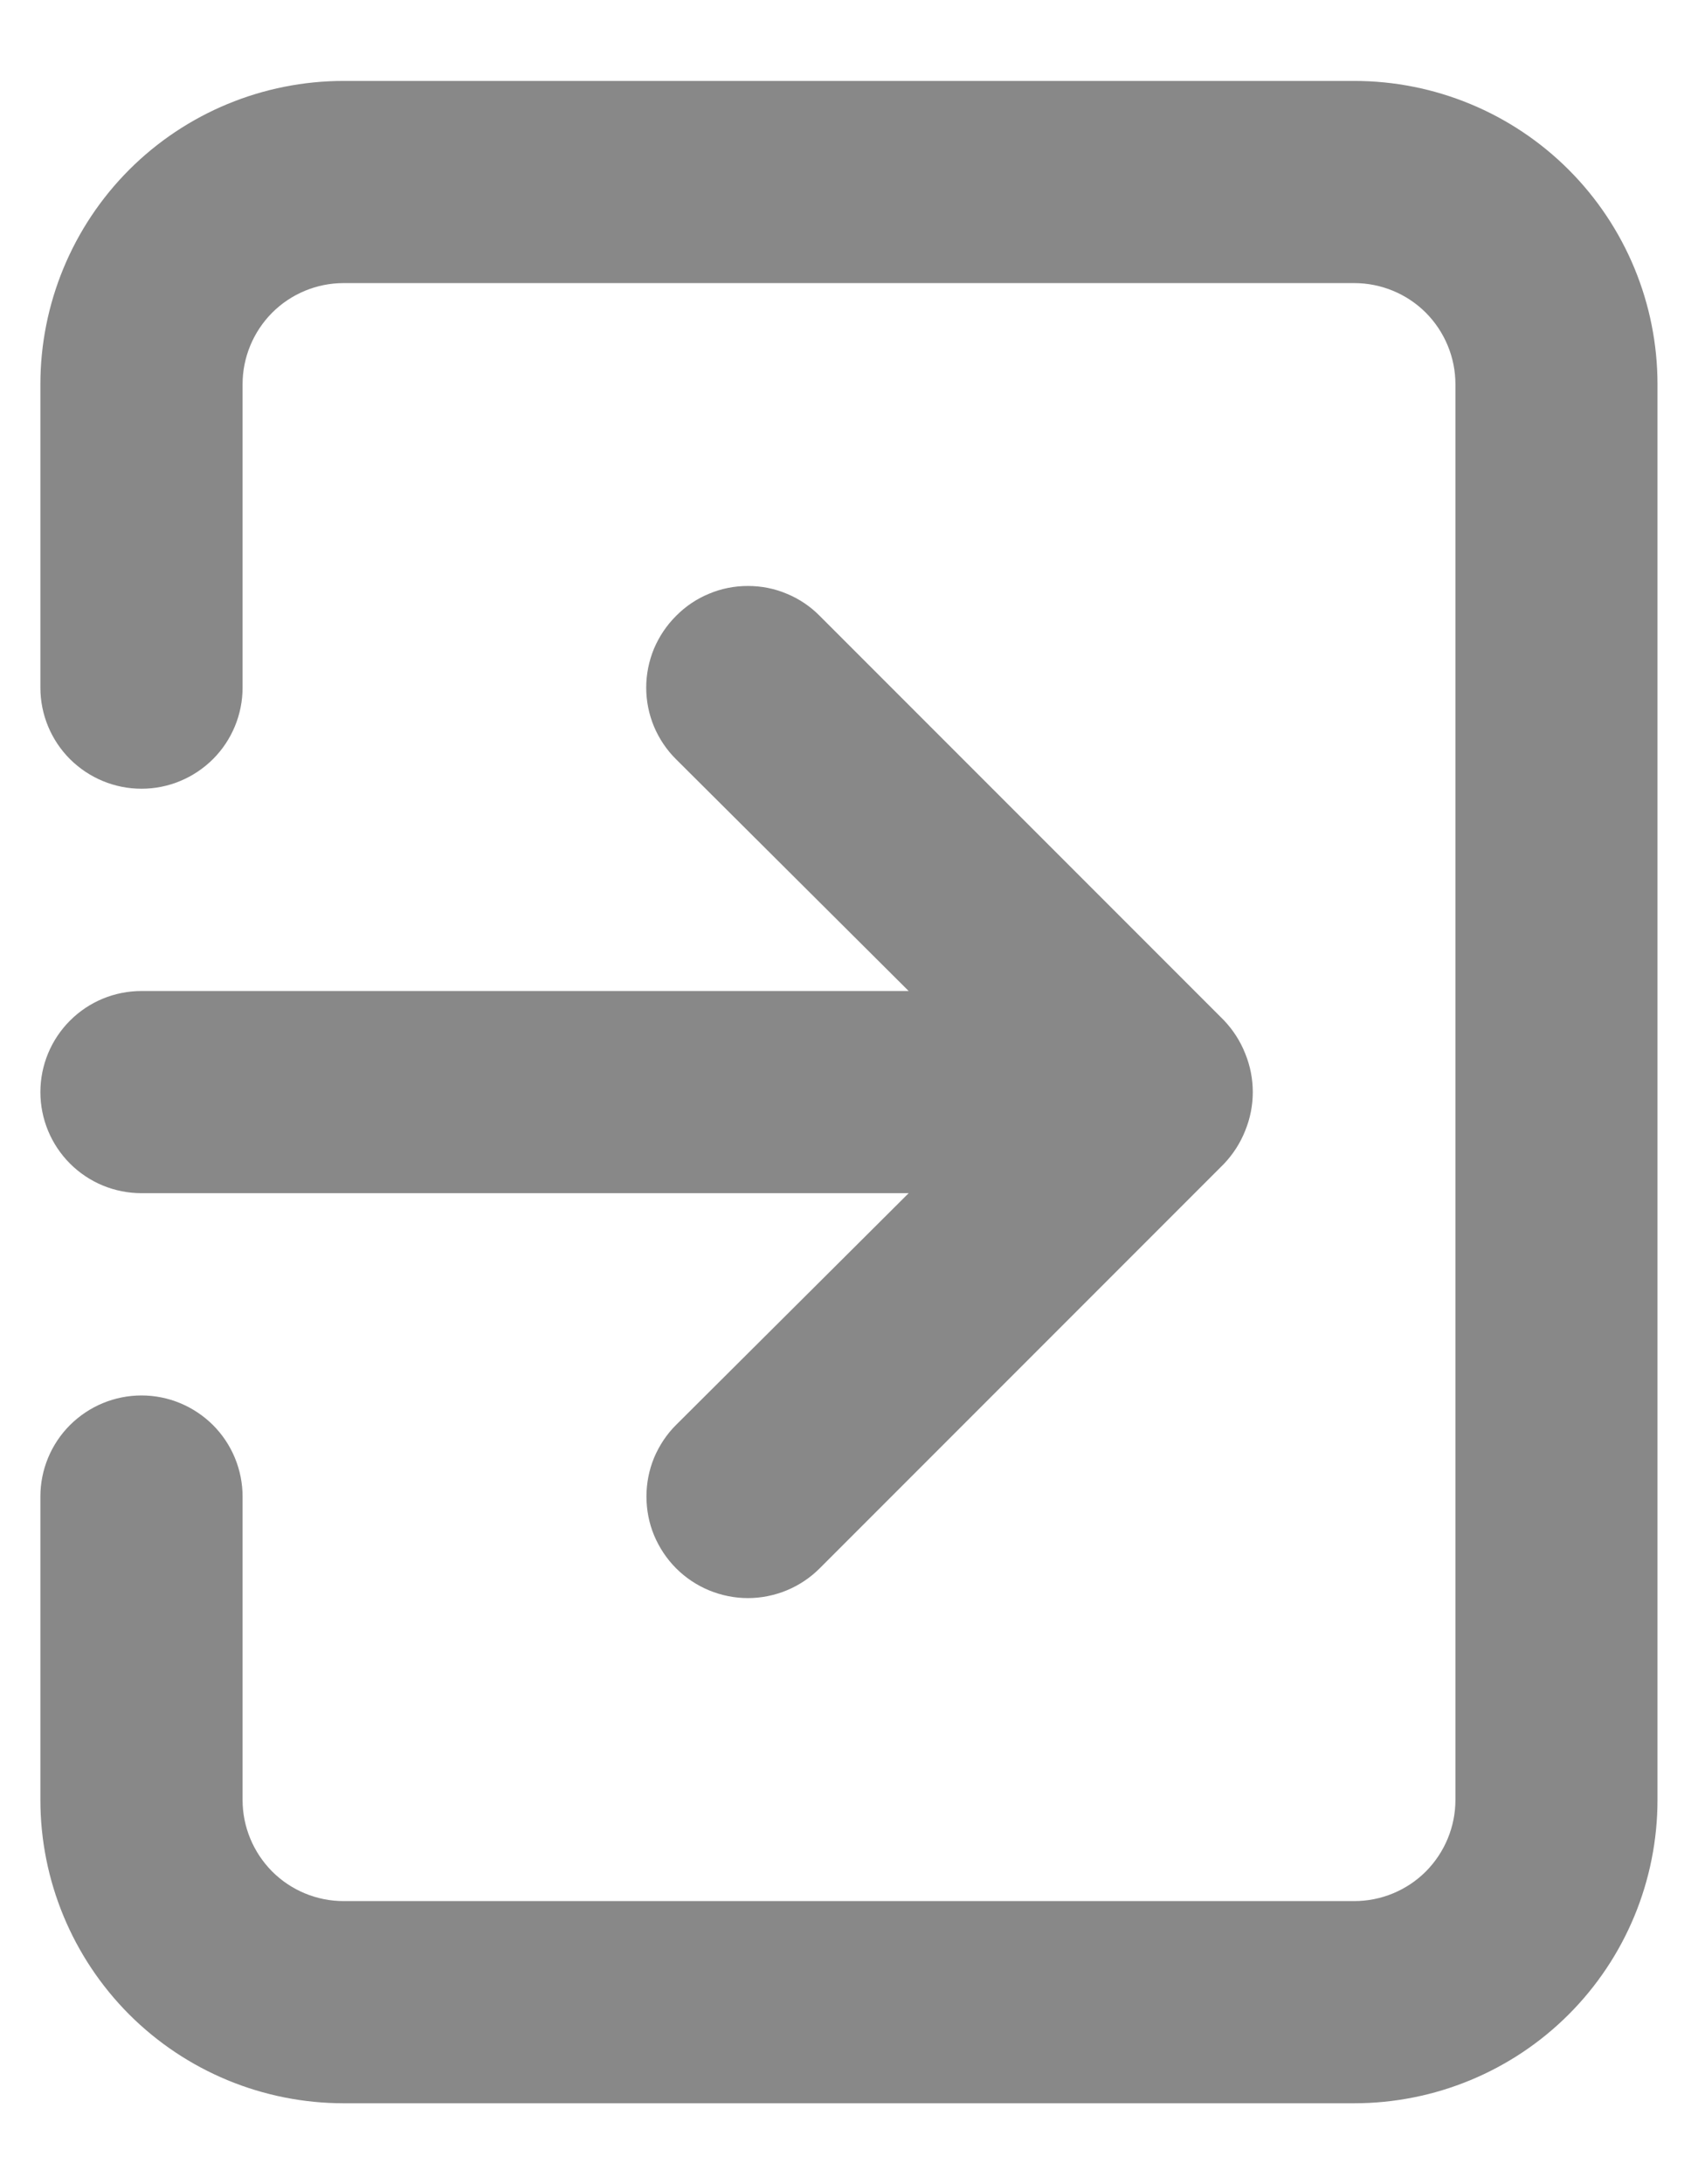 <svg width="14" height="18" viewBox="0 0 14 18" fill="none" xmlns="http://www.w3.org/2000/svg">
<path d="M0.333 9C0.333 9.221 0.421 9.433 0.577 9.589C0.734 9.746 0.945 9.833 1.167 9.833L7.492 9.833L5.575 11.742C5.497 11.819 5.436 11.912 5.393 12.013C5.351 12.115 5.33 12.223 5.33 12.333C5.33 12.443 5.351 12.552 5.393 12.653C5.436 12.755 5.497 12.847 5.575 12.925C5.653 13.003 5.745 13.064 5.846 13.106C5.948 13.148 6.057 13.17 6.167 13.17C6.276 13.17 6.385 13.148 6.487 13.106C6.588 13.064 6.68 13.003 6.758 12.925L10.091 9.592C10.167 9.512 10.227 9.419 10.267 9.317C10.35 9.114 10.35 8.886 10.267 8.683C10.227 8.581 10.167 8.488 10.091 8.408L6.758 5.075C6.681 4.997 6.589 4.935 6.487 4.893C6.385 4.85 6.277 4.829 6.167 4.829C6.056 4.829 5.948 4.85 5.846 4.893C5.744 4.935 5.652 4.997 5.575 5.075C5.497 5.152 5.435 5.245 5.392 5.346C5.35 5.448 5.328 5.557 5.328 5.667C5.328 5.777 5.35 5.886 5.392 5.987C5.435 6.089 5.497 6.181 5.575 6.258L7.492 8.167L1.167 8.167C0.945 8.167 0.734 8.254 0.577 8.411C0.421 8.567 0.333 8.779 0.333 9ZM2.833 17.333L11.166 17.333C11.829 17.333 12.465 17.07 12.934 16.601C13.403 16.132 13.666 15.496 13.666 14.833L13.666 3.167C13.666 2.504 13.403 1.868 12.934 1.399C12.465 0.93 11.829 0.667 11.166 0.667L2.833 0.667C2.17 0.667 1.534 0.93 1.065 1.399C0.597 1.868 0.333 2.504 0.333 3.167L0.333 5.667C0.333 5.888 0.421 6.1 0.577 6.256C0.734 6.412 0.945 6.5 1.167 6.5C1.388 6.5 1.599 6.412 1.756 6.256C1.912 6.1 2 5.888 2 5.667L2 3.167C2 2.946 2.088 2.734 2.244 2.577C2.4 2.421 2.612 2.333 2.833 2.333L11.166 2.333C11.387 2.333 11.6 2.421 11.756 2.577C11.912 2.734 12 2.946 12 3.167L12 14.833C12 15.054 11.912 15.266 11.756 15.423C11.6 15.579 11.387 15.667 11.166 15.667L2.833 15.667C2.612 15.667 2.4 15.579 2.244 15.423C2.088 15.266 2 15.054 2 14.833L2 12.333C2 12.112 1.912 11.9 1.756 11.744C1.599 11.588 1.388 11.5 1.167 11.5C0.945 11.5 0.734 11.588 0.577 11.744C0.421 11.9 0.333 12.112 0.333 12.333L0.333 14.833C0.333 15.496 0.597 16.132 1.065 16.601C1.534 17.07 2.17 17.333 2.833 17.333Z" fill="#888888"/>
</svg>
